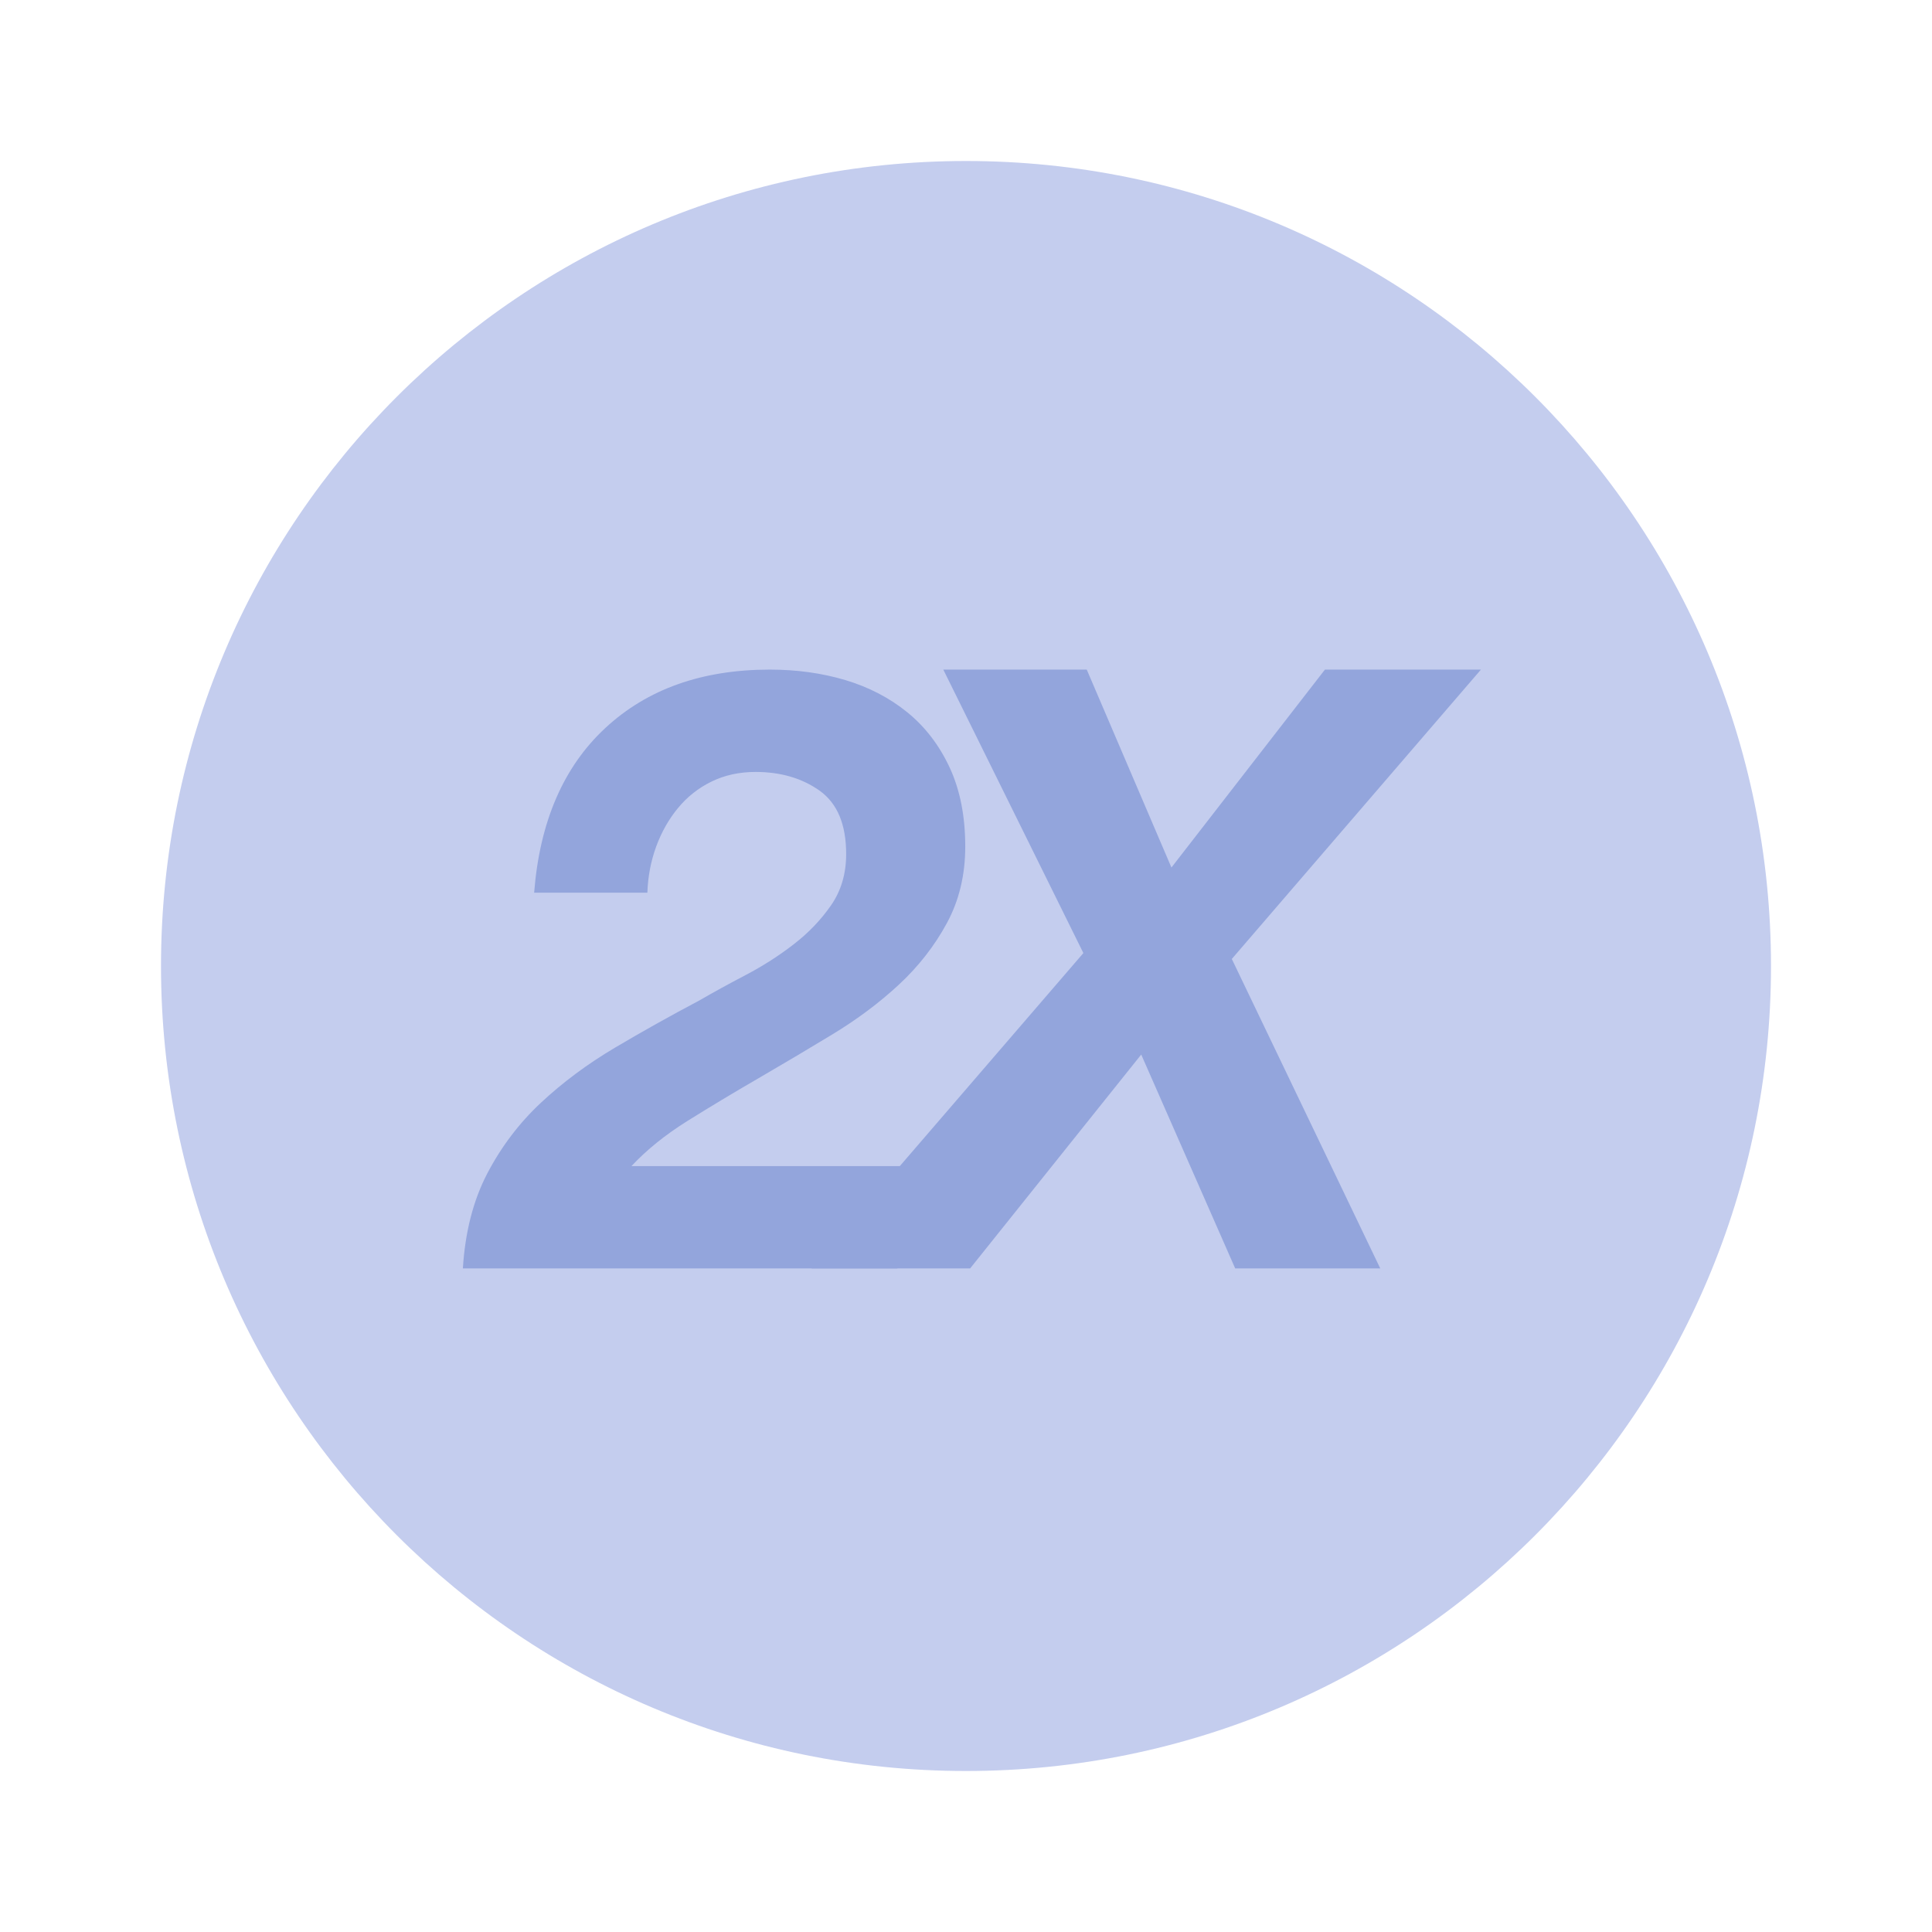<svg width="36" height="36" viewBox="0 0 36 36" fill="none" xmlns="http://www.w3.org/2000/svg">
<path d="M18 33C26.284 33 33 26.284 33 18C33 9.716 26.284 3 18 3C9.716 3 3 9.716 3 18C3 26.284 9.716 33 18 33Z" fill="#C4CDEE"/>
<path fill-rule="evenodd" clip-rule="evenodd" d="M11.282 13.563C12.063 12.839 13.084 12.477 14.345 12.477C14.845 12.477 15.314 12.542 15.751 12.672C16.189 12.803 16.574 13.003 16.908 13.274C17.241 13.545 17.504 13.889 17.697 14.305C17.89 14.722 17.986 15.212 17.986 15.774C17.986 16.306 17.871 16.782 17.642 17.204C17.413 17.626 17.116 18.007 16.752 18.345C16.387 18.684 15.973 18.994 15.509 19.275C15.045 19.556 14.584 19.83 14.126 20.096C13.668 20.361 13.23 20.625 12.813 20.885C12.397 21.145 12.048 21.427 11.766 21.729H17.158L16.72 23.635H8.625C8.667 22.958 8.818 22.369 9.078 21.869C9.339 21.369 9.672 20.929 10.078 20.549C10.485 20.169 10.943 19.828 11.454 19.525C11.964 19.223 12.485 18.931 13.017 18.65C13.287 18.494 13.582 18.332 13.899 18.166C14.217 17.999 14.514 17.809 14.79 17.595C15.066 17.382 15.298 17.14 15.486 16.868C15.673 16.598 15.767 16.28 15.767 15.915C15.767 15.363 15.603 14.97 15.275 14.735C14.947 14.501 14.548 14.384 14.079 14.384C13.777 14.384 13.503 14.444 13.259 14.563C13.014 14.683 12.806 14.847 12.634 15.056C12.462 15.264 12.326 15.504 12.227 15.774C12.128 16.046 12.073 16.332 12.063 16.634H9.953C10.057 15.311 10.5 14.287 11.282 13.563Z" fill="#93A5DC"/>
<path fill-rule="evenodd" clip-rule="evenodd" d="M17.577 12.477H20.25L21.828 16.165L24.688 12.477H27.595L22.953 17.869L25.719 23.635H23.016L21.265 19.65L18.077 23.635H15.124L20.187 17.759L17.577 12.477Z" fill="#93A5DC"/>
</svg>
